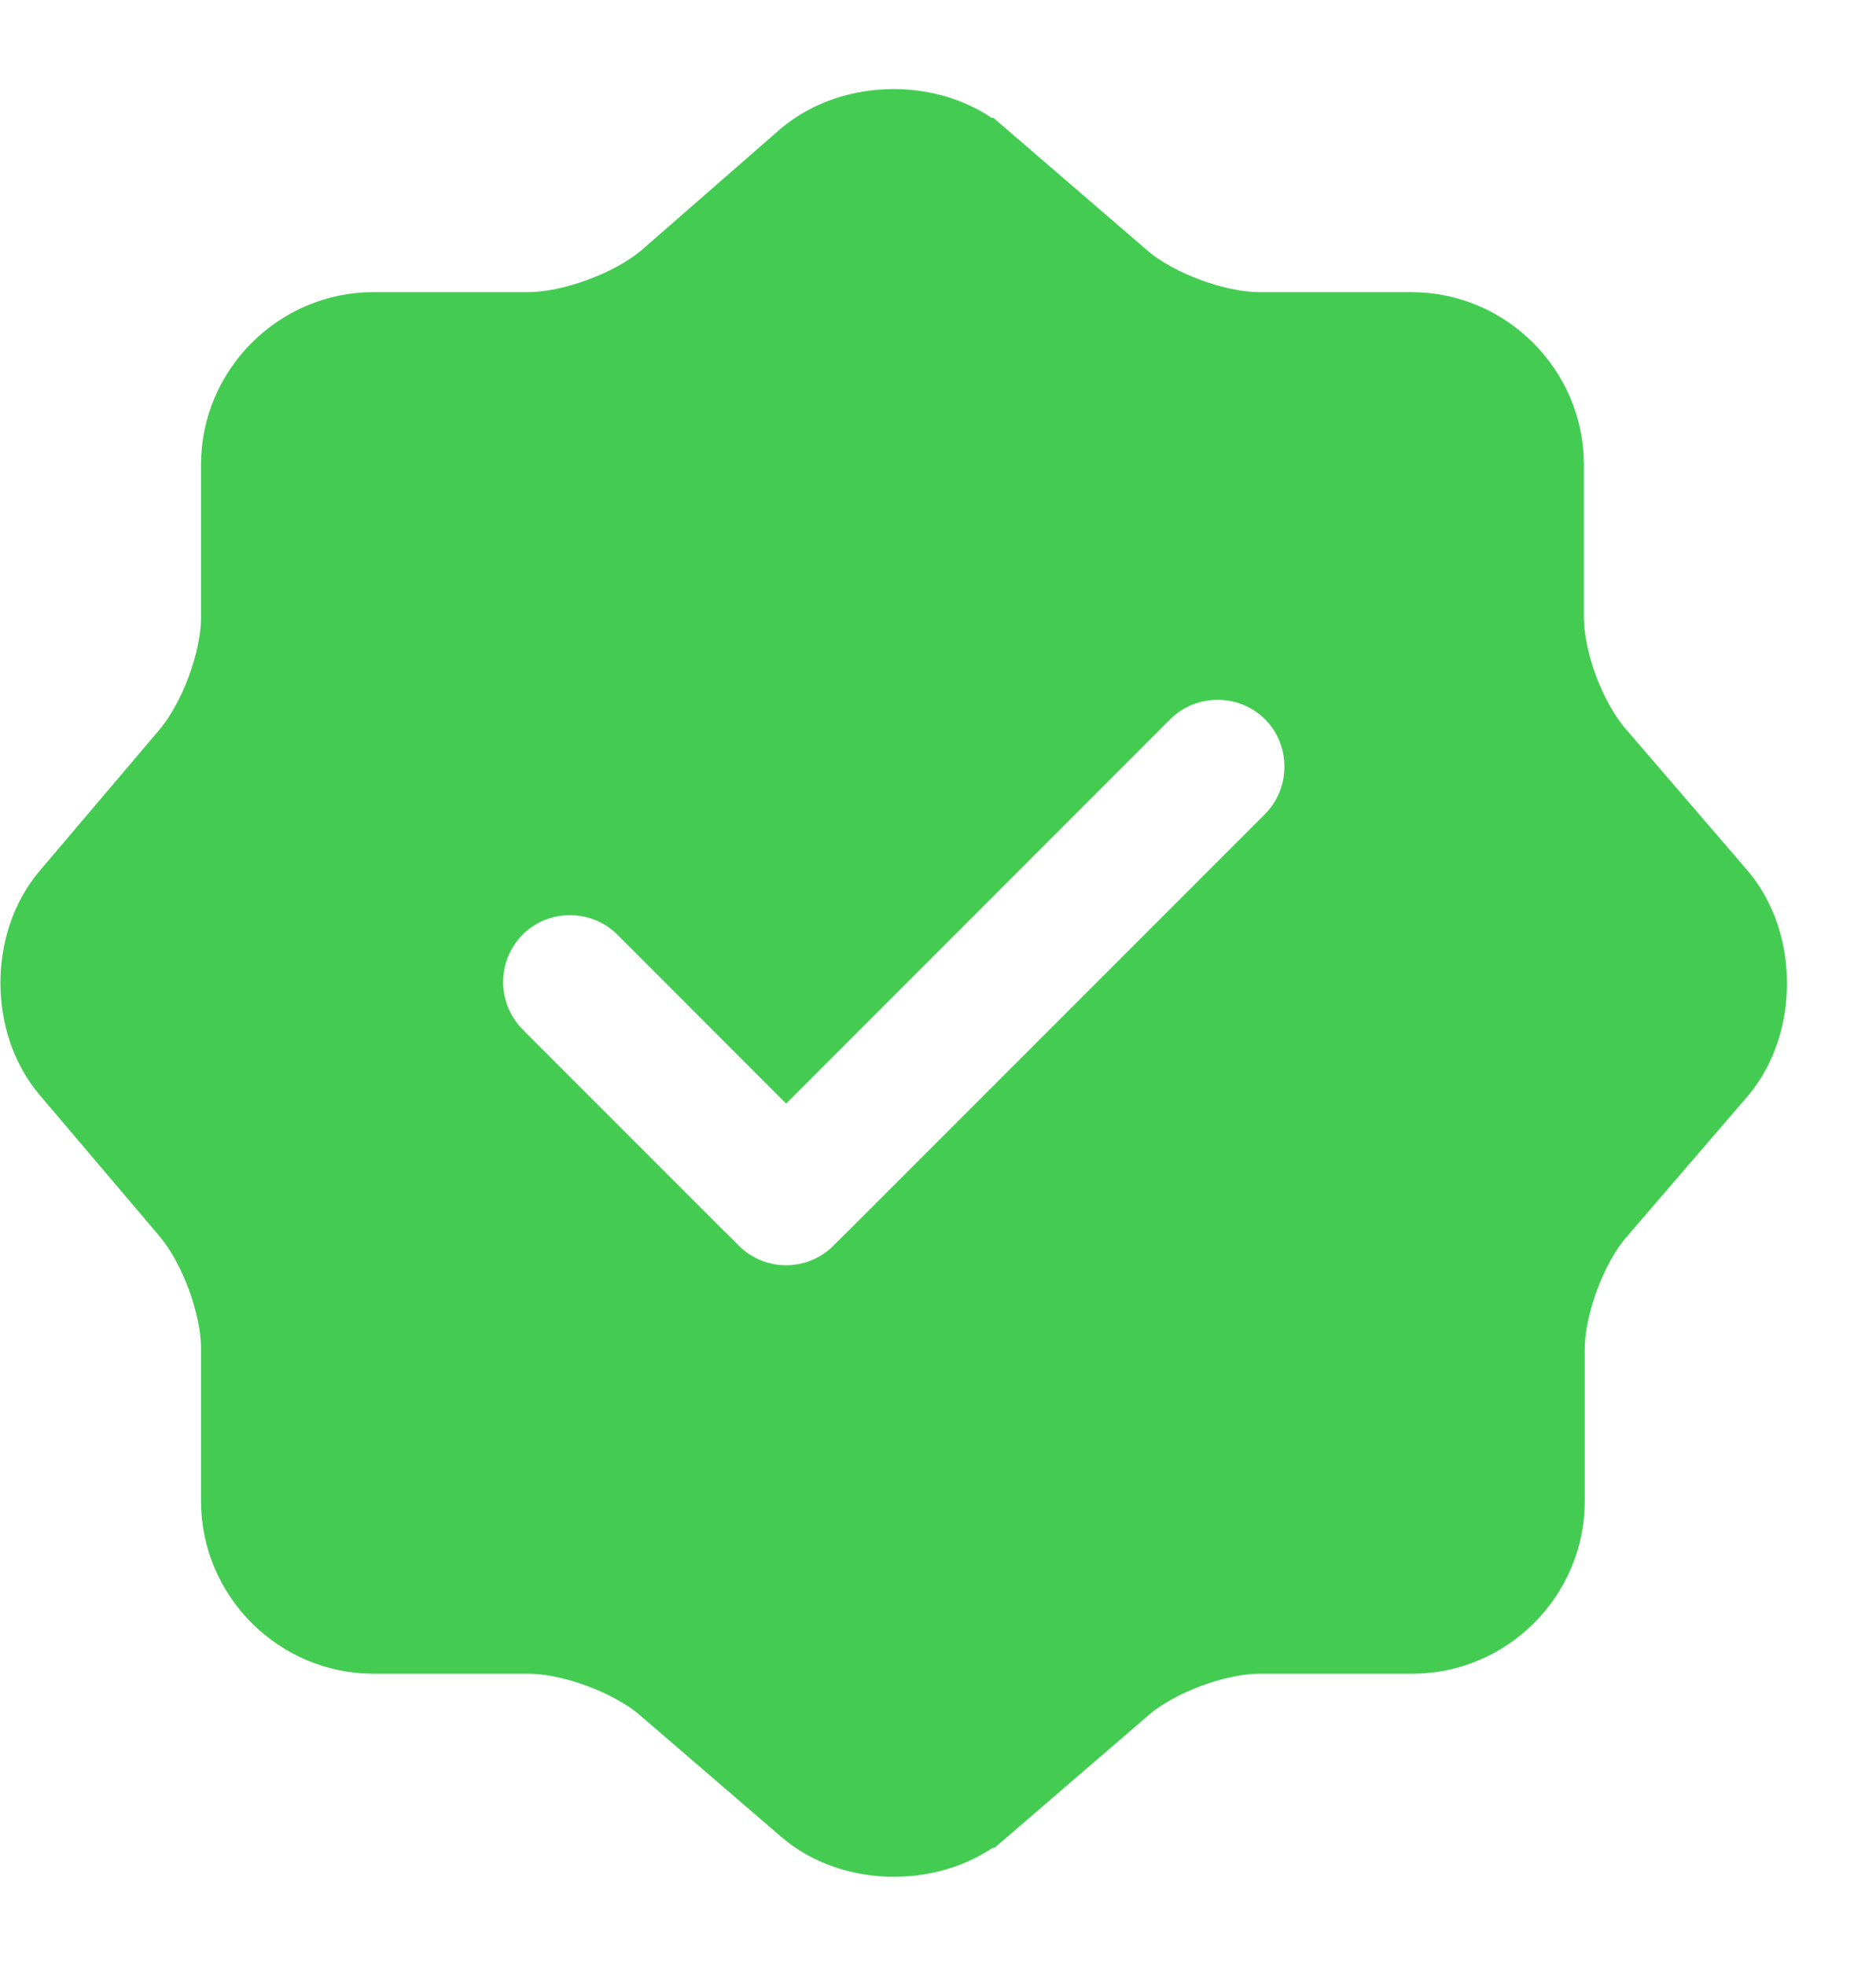 <svg xmlns="http://www.w3.org/2000/svg" width="21" height="22" fill="none" viewBox="0 0 21 22"><path fill="#44CC52" stroke="#44CC52" d="M7.49 3.193L7.49 3.193L7.499 3.186L9.065 1.819C9.581 1.387 10.434 1.391 10.934 1.819C10.935 1.819 10.935 1.819 10.935 1.819L12.512 3.177C12.513 3.177 12.513 3.177 12.513 3.178C12.722 3.359 12.998 3.502 13.262 3.6C13.526 3.698 13.827 3.769 14.1 3.769H15.8C16.584 3.769 17.23 4.415 17.23 5.199V6.899C17.23 7.176 17.3 7.477 17.399 7.742C17.498 8.006 17.642 8.278 17.822 8.486C17.822 8.486 17.822 8.486 17.822 8.486L19.18 10.064C19.18 10.064 19.18 10.064 19.181 10.065C19.61 10.567 19.61 11.431 19.189 11.935L17.832 13.512C17.832 13.512 17.832 13.512 17.831 13.512C17.65 13.722 17.507 13.997 17.409 14.261C17.311 14.525 17.24 14.826 17.24 15.099V16.799C17.24 17.583 16.594 18.229 15.81 18.229H14.11C13.833 18.229 13.532 18.299 13.268 18.398C13.003 18.497 12.731 18.64 12.523 18.82C12.523 18.821 12.523 18.821 12.523 18.821L10.948 20.177C10.947 20.177 10.947 20.178 10.946 20.178C10.431 20.611 9.577 20.607 9.076 20.18C9.075 20.179 9.075 20.179 9.075 20.179L7.497 18.821C7.497 18.821 7.497 18.821 7.497 18.82C7.288 18.64 7.012 18.496 6.748 18.398C6.484 18.3 6.183 18.229 5.91 18.229H4.18C3.396 18.229 2.75 17.583 2.75 16.799V15.089C2.75 14.816 2.679 14.518 2.583 14.257C2.486 13.995 2.346 13.725 2.174 13.519L2.174 13.519L2.171 13.515L0.823 11.927C0.823 11.927 0.822 11.927 0.822 11.926C0.399 11.423 0.399 10.575 0.822 10.072C0.822 10.071 0.823 10.071 0.823 10.071L2.171 8.483L2.171 8.483L2.174 8.479C2.346 8.273 2.486 8.003 2.583 7.741C2.679 7.48 2.75 7.182 2.75 6.909V5.199C2.75 4.415 3.396 3.769 4.18 3.769H5.91C6.182 3.769 6.483 3.699 6.746 3.602C7.009 3.506 7.282 3.366 7.49 3.193ZM9.683 14.293L9.684 14.293L14.514 9.463C14.999 8.977 14.999 8.181 14.514 7.695C14.028 7.21 13.232 7.21 12.746 7.695L8.8 11.642L7.264 10.105C6.778 9.62 5.982 9.62 5.496 10.105L5.494 10.108C5.262 10.342 5.132 10.659 5.132 10.989C5.132 11.319 5.262 11.636 5.494 11.87L5.494 11.87L5.496 11.873L7.916 14.293L7.917 14.293C8.151 14.527 8.469 14.658 8.8 14.658C9.131 14.658 9.449 14.527 9.683 14.293Z"/></svg>